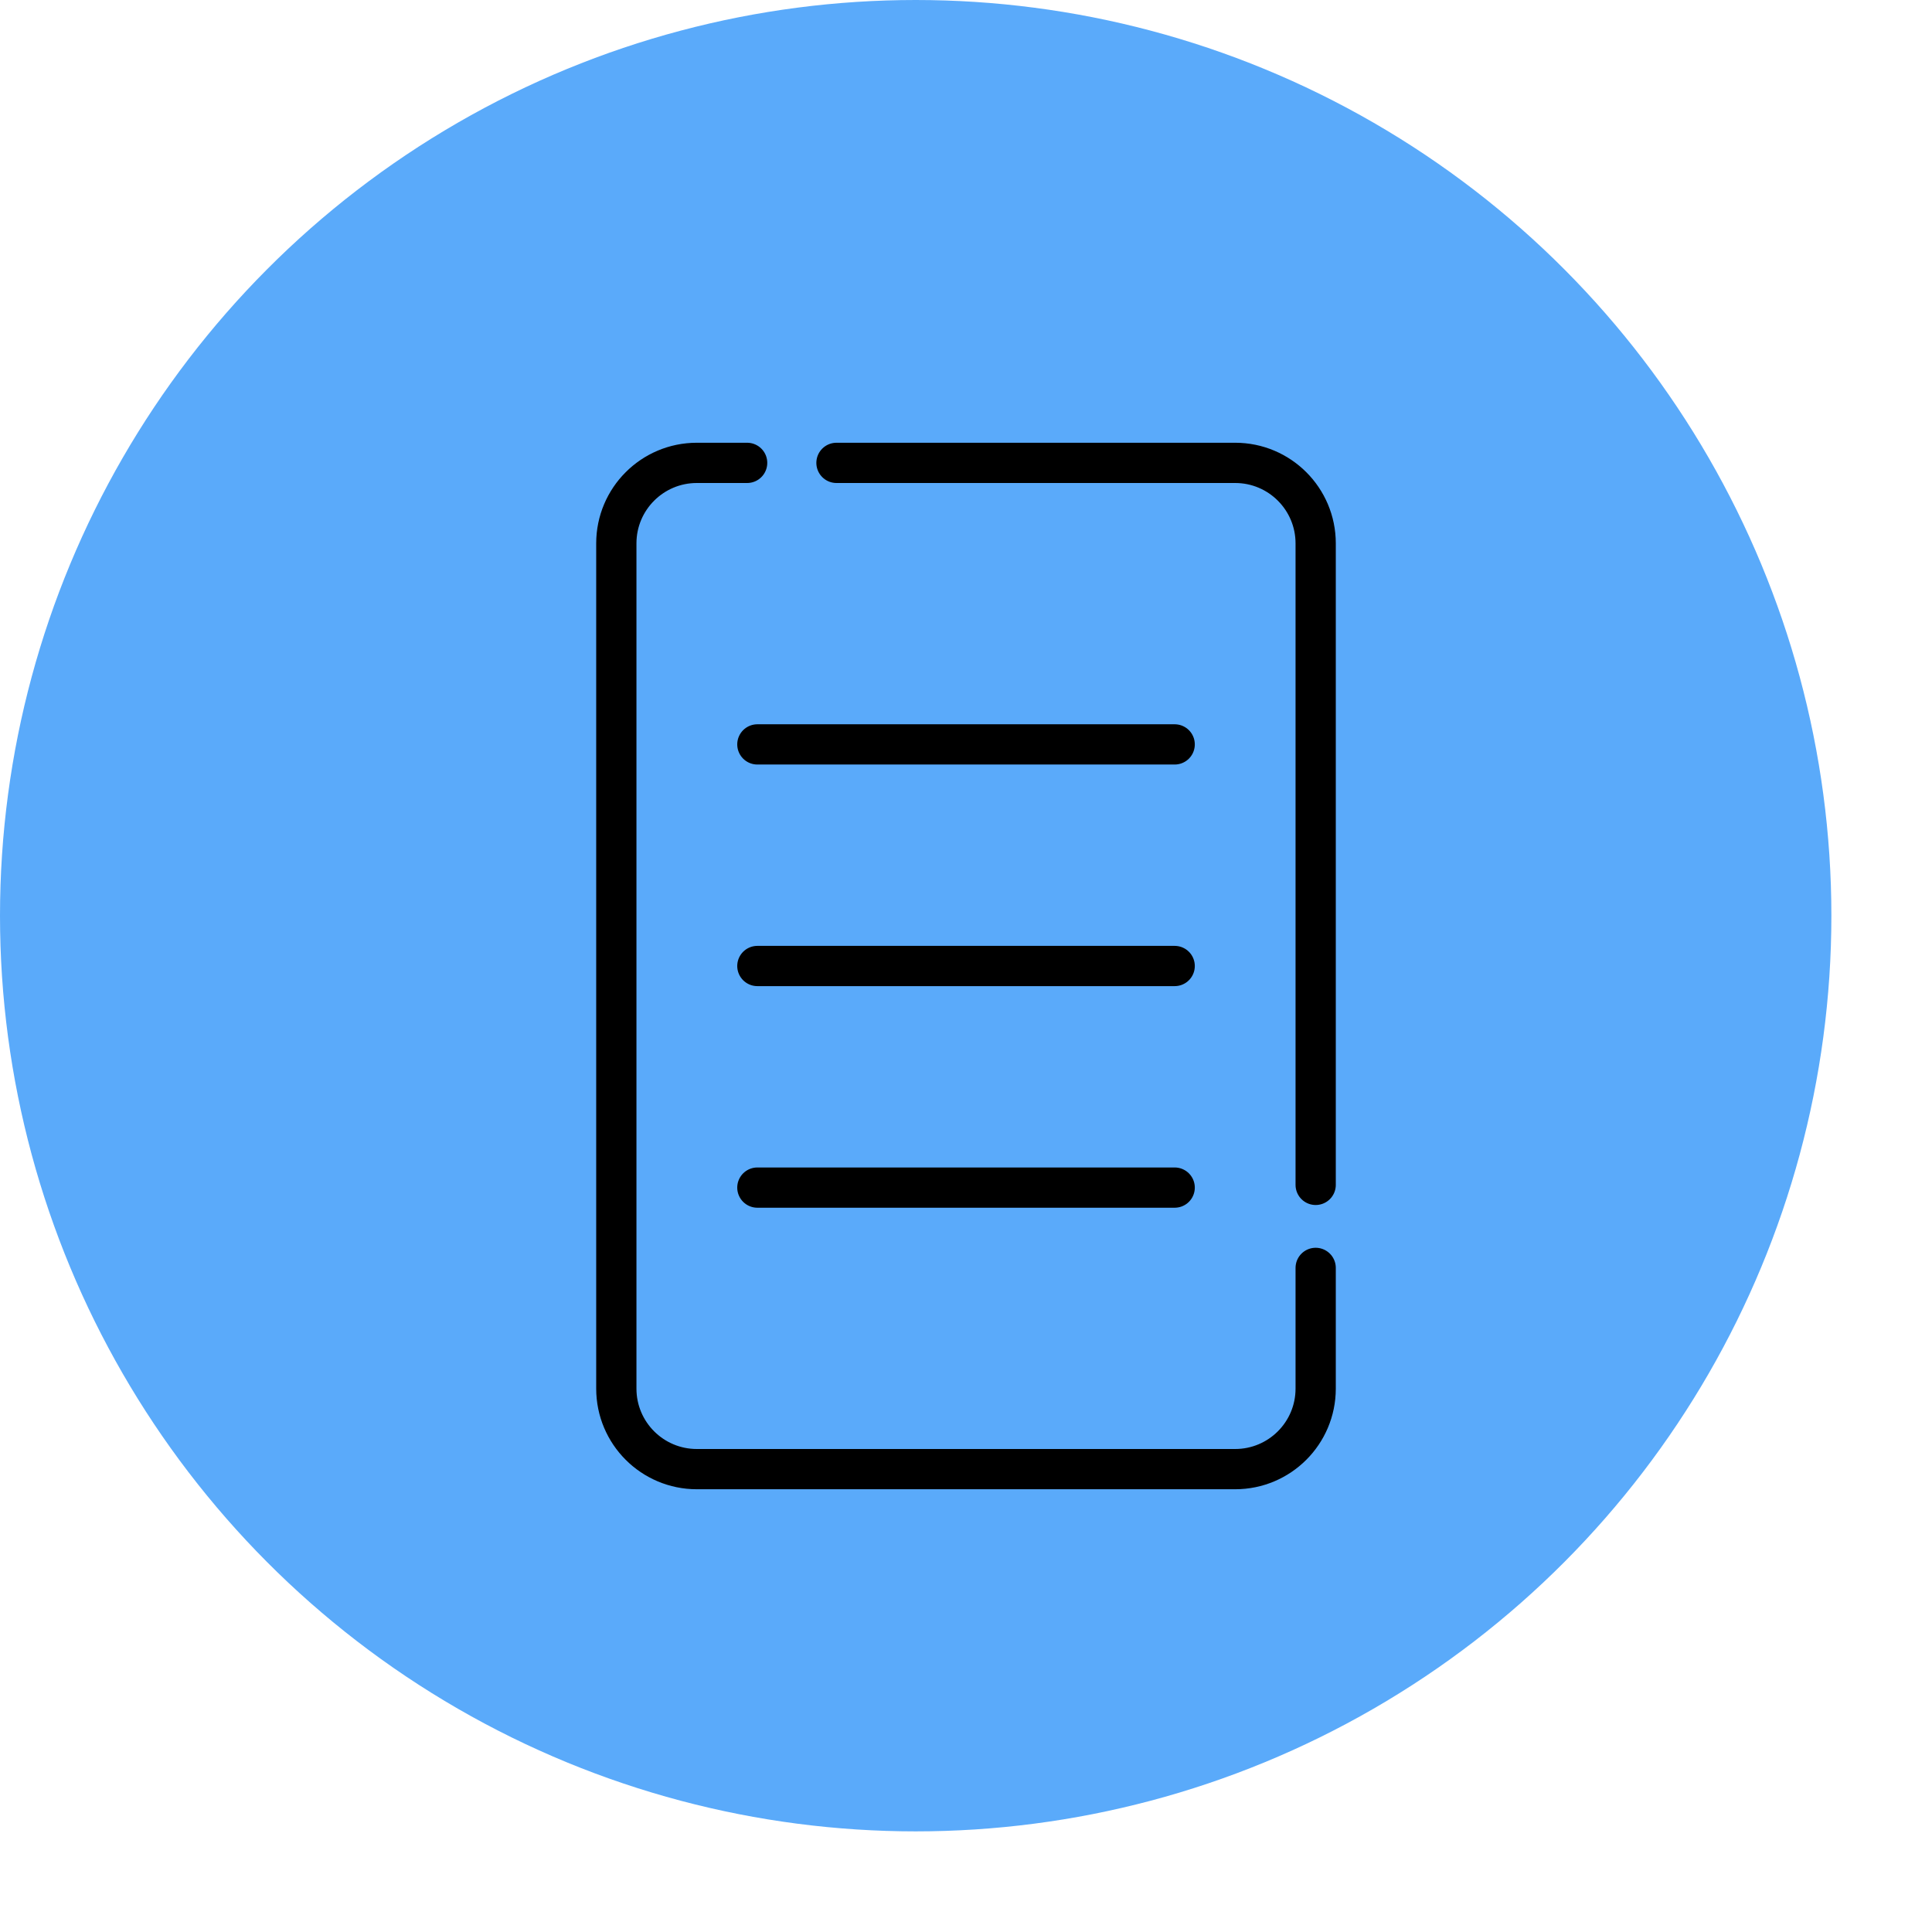 <?xml version="1.0" ?>
<!DOCTYPE svg  PUBLIC '-//W3C//DTD SVG 1.1//EN'  'http://www.w3.org/Graphics/SVG/1.1/DTD/svg11.dtd'>
<svg enable-background="new 0 0 91 91" height="96px" id="Layer_1" version="1.1" viewBox="0 0 96 96" width="96px" xml:space="preserve" 
     xmlns="http://www.w3.org/2000/svg" xmlns:xlink="http://www.w3.org/1999/xlink">
  <style type="text/css">
	.st0{fill:#5AAAFA;}
	.st1{fill:#1D3649;}
	.st2{fill:#C8F08F;}
</style>
  <circle id="Oval-3-Copy" class="st0" cx="45.5" cy="45.5" r="45.5"/>
  <path d="M65.375,58.876V27  c0-2.209-1.791-4-4-4H41.564" fill="none" stroke="#000000" stroke-linecap="round" stroke-miterlimit="10" stroke-width="2"/>
  <path d="M37.125,23h-2.5  c-2.209,0-4,1.791-4,4v42c0,2.209,1.791,4,4,4h26.75c2.209,0,4-1.791,4-4v-5.999" fill="none" stroke="#000000" stroke-linecap="round" stroke-miterlimit="10" stroke-width="2"/><line fill="none" stroke="#000000" stroke-linecap="round" stroke-miterlimit="10" stroke-width="2" x1="37.633" x2="58.369" y1="48" y2="48"/><line fill="none" stroke="#000000" stroke-linecap="round" stroke-miterlimit="10" stroke-width="2" x1="37.633" x2="58.369" y1="59.011" y2="59.011"/><line fill="none" stroke="#000000" stroke-linecap="round" stroke-miterlimit="10" stroke-width="2" x1="37.633" x2="58.369" y1="36.989" y2="36.989"/></svg>